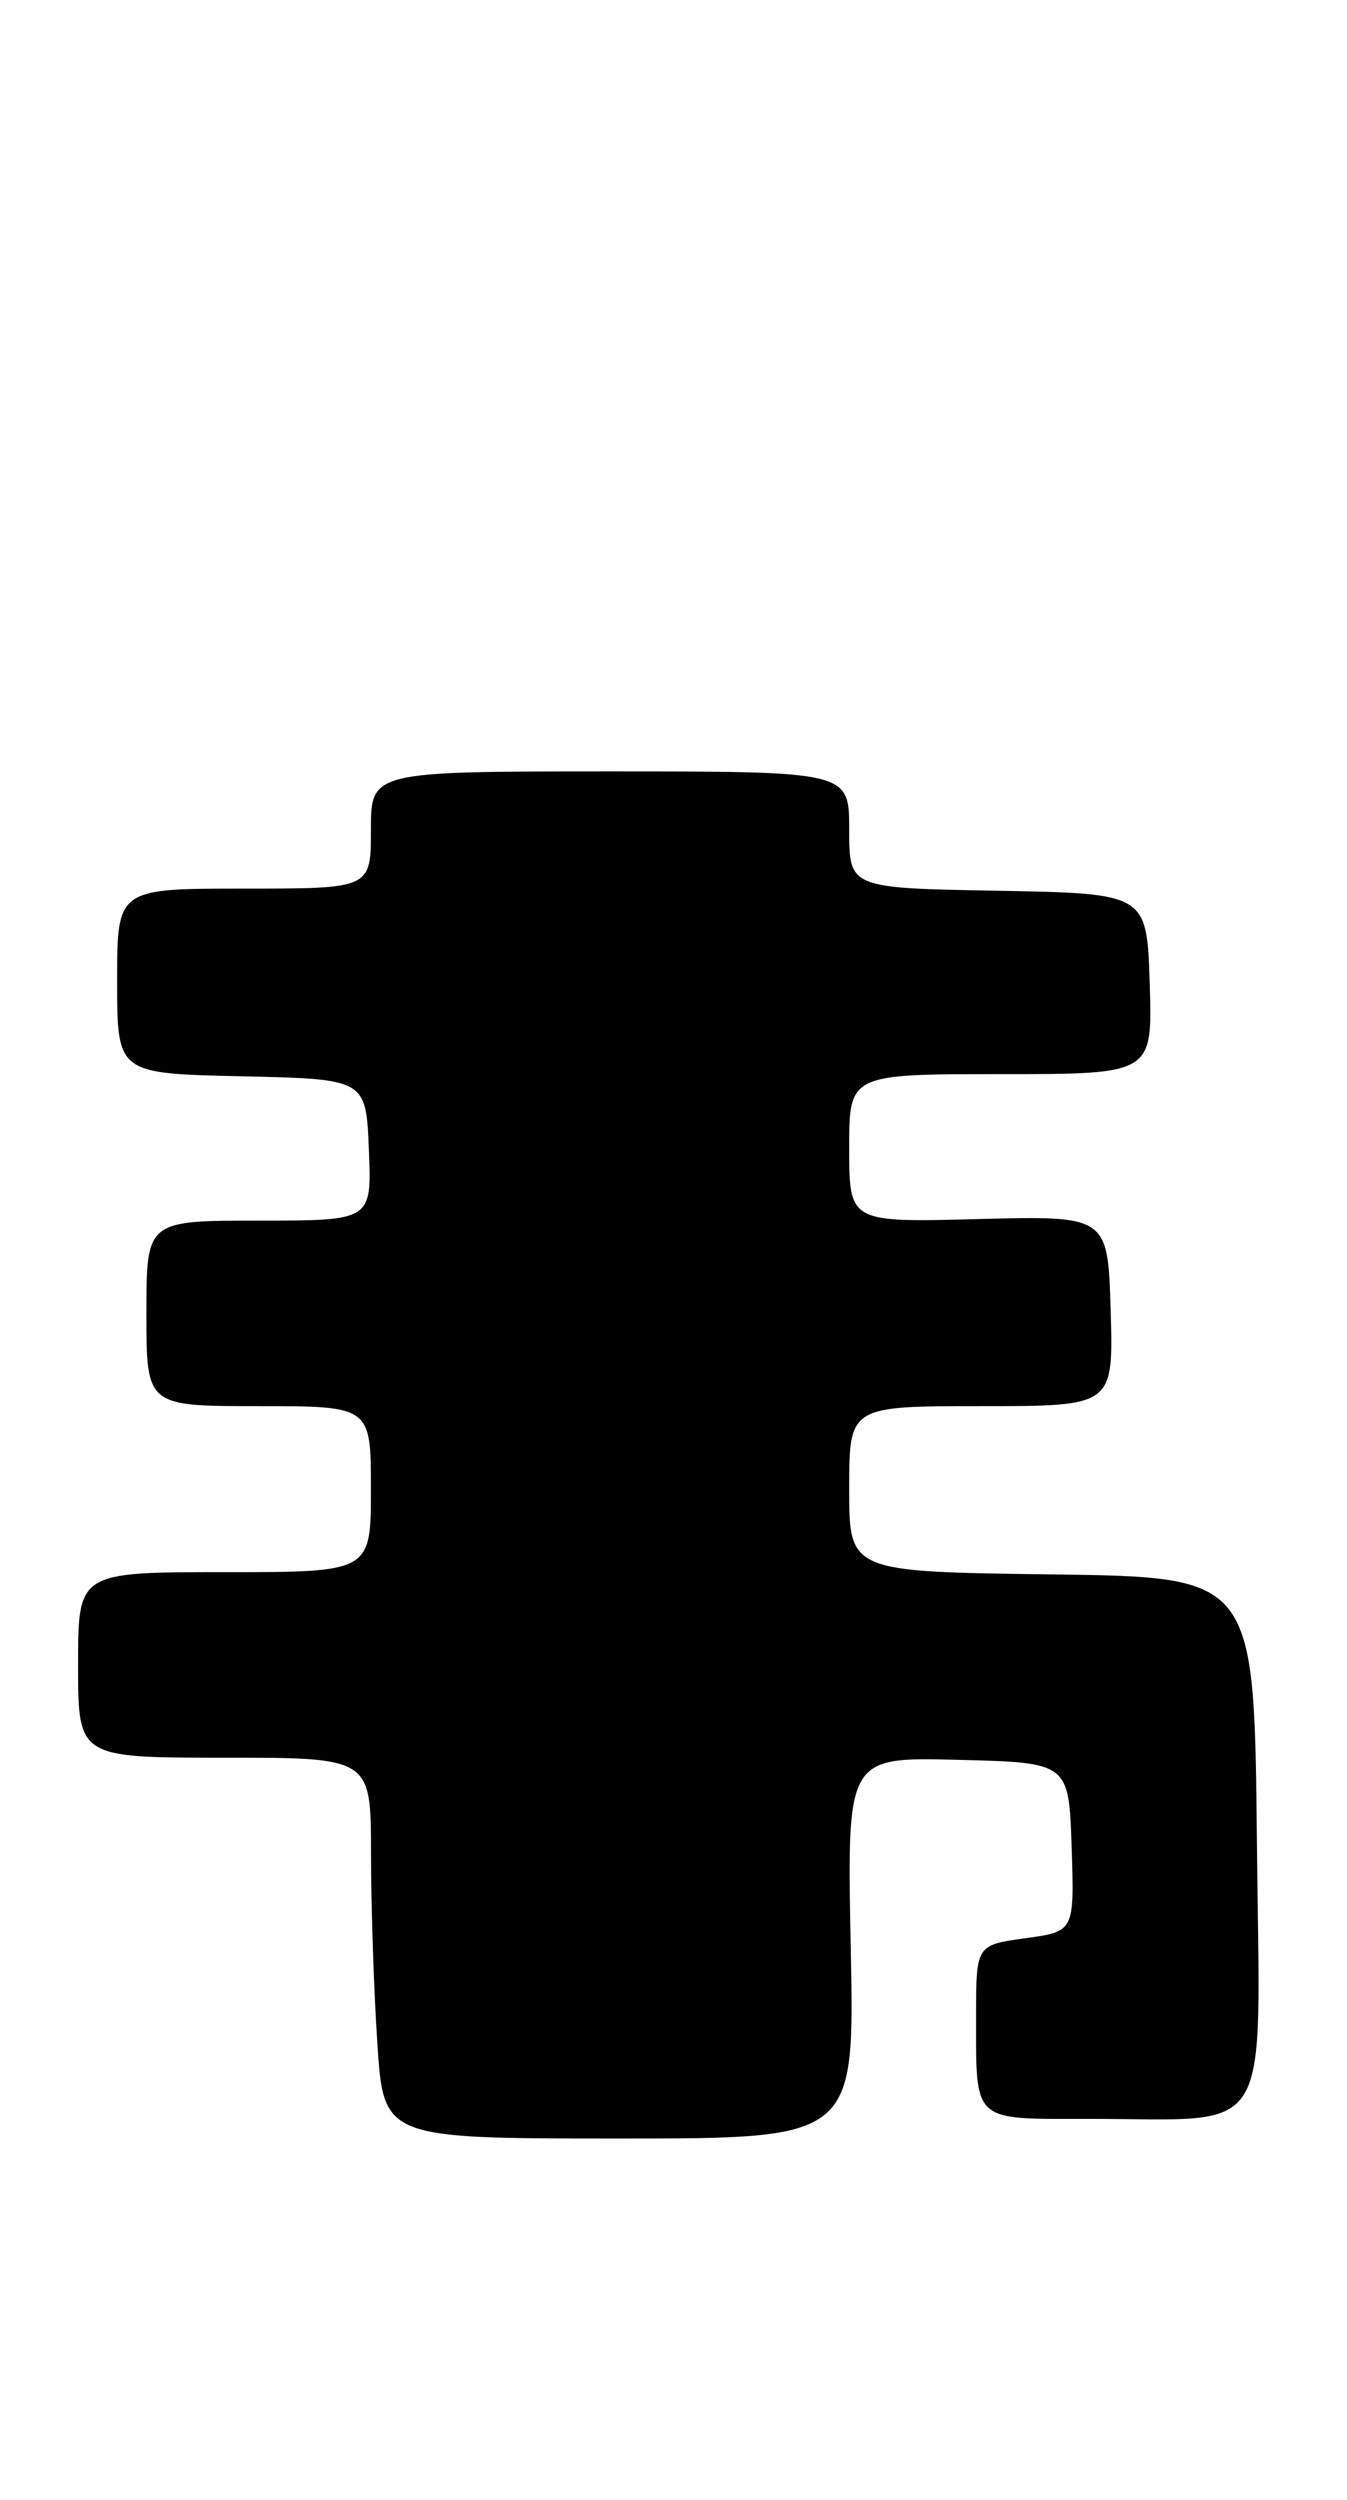 <?xml version="1.0" encoding="UTF-8" standalone="no"?>
<!DOCTYPE svg PUBLIC "-//W3C//DTD SVG 1.1//EN" "http://www.w3.org/Graphics/SVG/1.1/DTD/svg11.dtd" >
<svg xmlns="http://www.w3.org/2000/svg" xmlns:xlink="http://www.w3.org/1999/xlink" version="1.1" viewBox="0 0 138 256">
 <g >
 <path fill="currentColor"
d=" M 87.16 199.47 C 86.76 179.93 86.76 179.93 98.13 180.22 C 109.50 180.50 109.50 180.50 109.79 189.15 C 110.07 197.80 110.07 197.80 105.04 198.49 C 100.00 199.19 100.00 199.19 100.00 206.51 C 100.00 217.40 99.57 217.00 111.36 216.99 C 130.77 216.97 129.07 219.73 128.77 188.62 C 128.50 161.50 128.50 161.50 107.75 161.23 C 87.00 160.96 87.00 160.96 87.00 152.48 C 87.00 144.00 87.00 144.00 100.54 144.00 C 114.07 144.00 114.07 144.00 113.79 134.25 C 113.50 124.50 113.50 124.50 100.25 124.84 C 87.00 125.19 87.00 125.19 87.00 117.59 C 87.00 110.00 87.00 110.00 102.54 110.00 C 118.08 110.00 118.08 110.00 117.79 100.75 C 117.50 91.50 117.50 91.50 102.25 91.22 C 87.00 90.95 87.00 90.95 87.00 84.97 C 87.00 79.00 87.00 79.00 62.50 79.00 C 38.00 79.00 38.00 79.00 38.00 85.00 C 38.00 91.00 38.00 91.00 25.00 91.00 C 12.00 91.00 12.00 91.00 12.00 100.47 C 12.00 109.94 12.00 109.94 24.75 110.22 C 37.50 110.50 37.50 110.50 37.79 117.75 C 38.09 125.00 38.09 125.00 26.54 125.00 C 15.00 125.00 15.00 125.00 15.00 134.50 C 15.00 144.00 15.00 144.00 26.50 144.00 C 38.00 144.00 38.00 144.00 38.00 152.50 C 38.00 161.00 38.00 161.00 23.00 161.00 C 8.00 161.00 8.00 161.00 8.00 170.50 C 8.00 180.00 8.00 180.00 23.00 180.00 C 38.00 180.00 38.00 180.00 38.01 189.75 C 38.01 195.11 38.30 203.89 38.66 209.25 C 39.30 219.00 39.30 219.00 63.43 219.00 C 87.56 219.00 87.56 219.00 87.16 199.47 Z "/>
</g>
</svg>